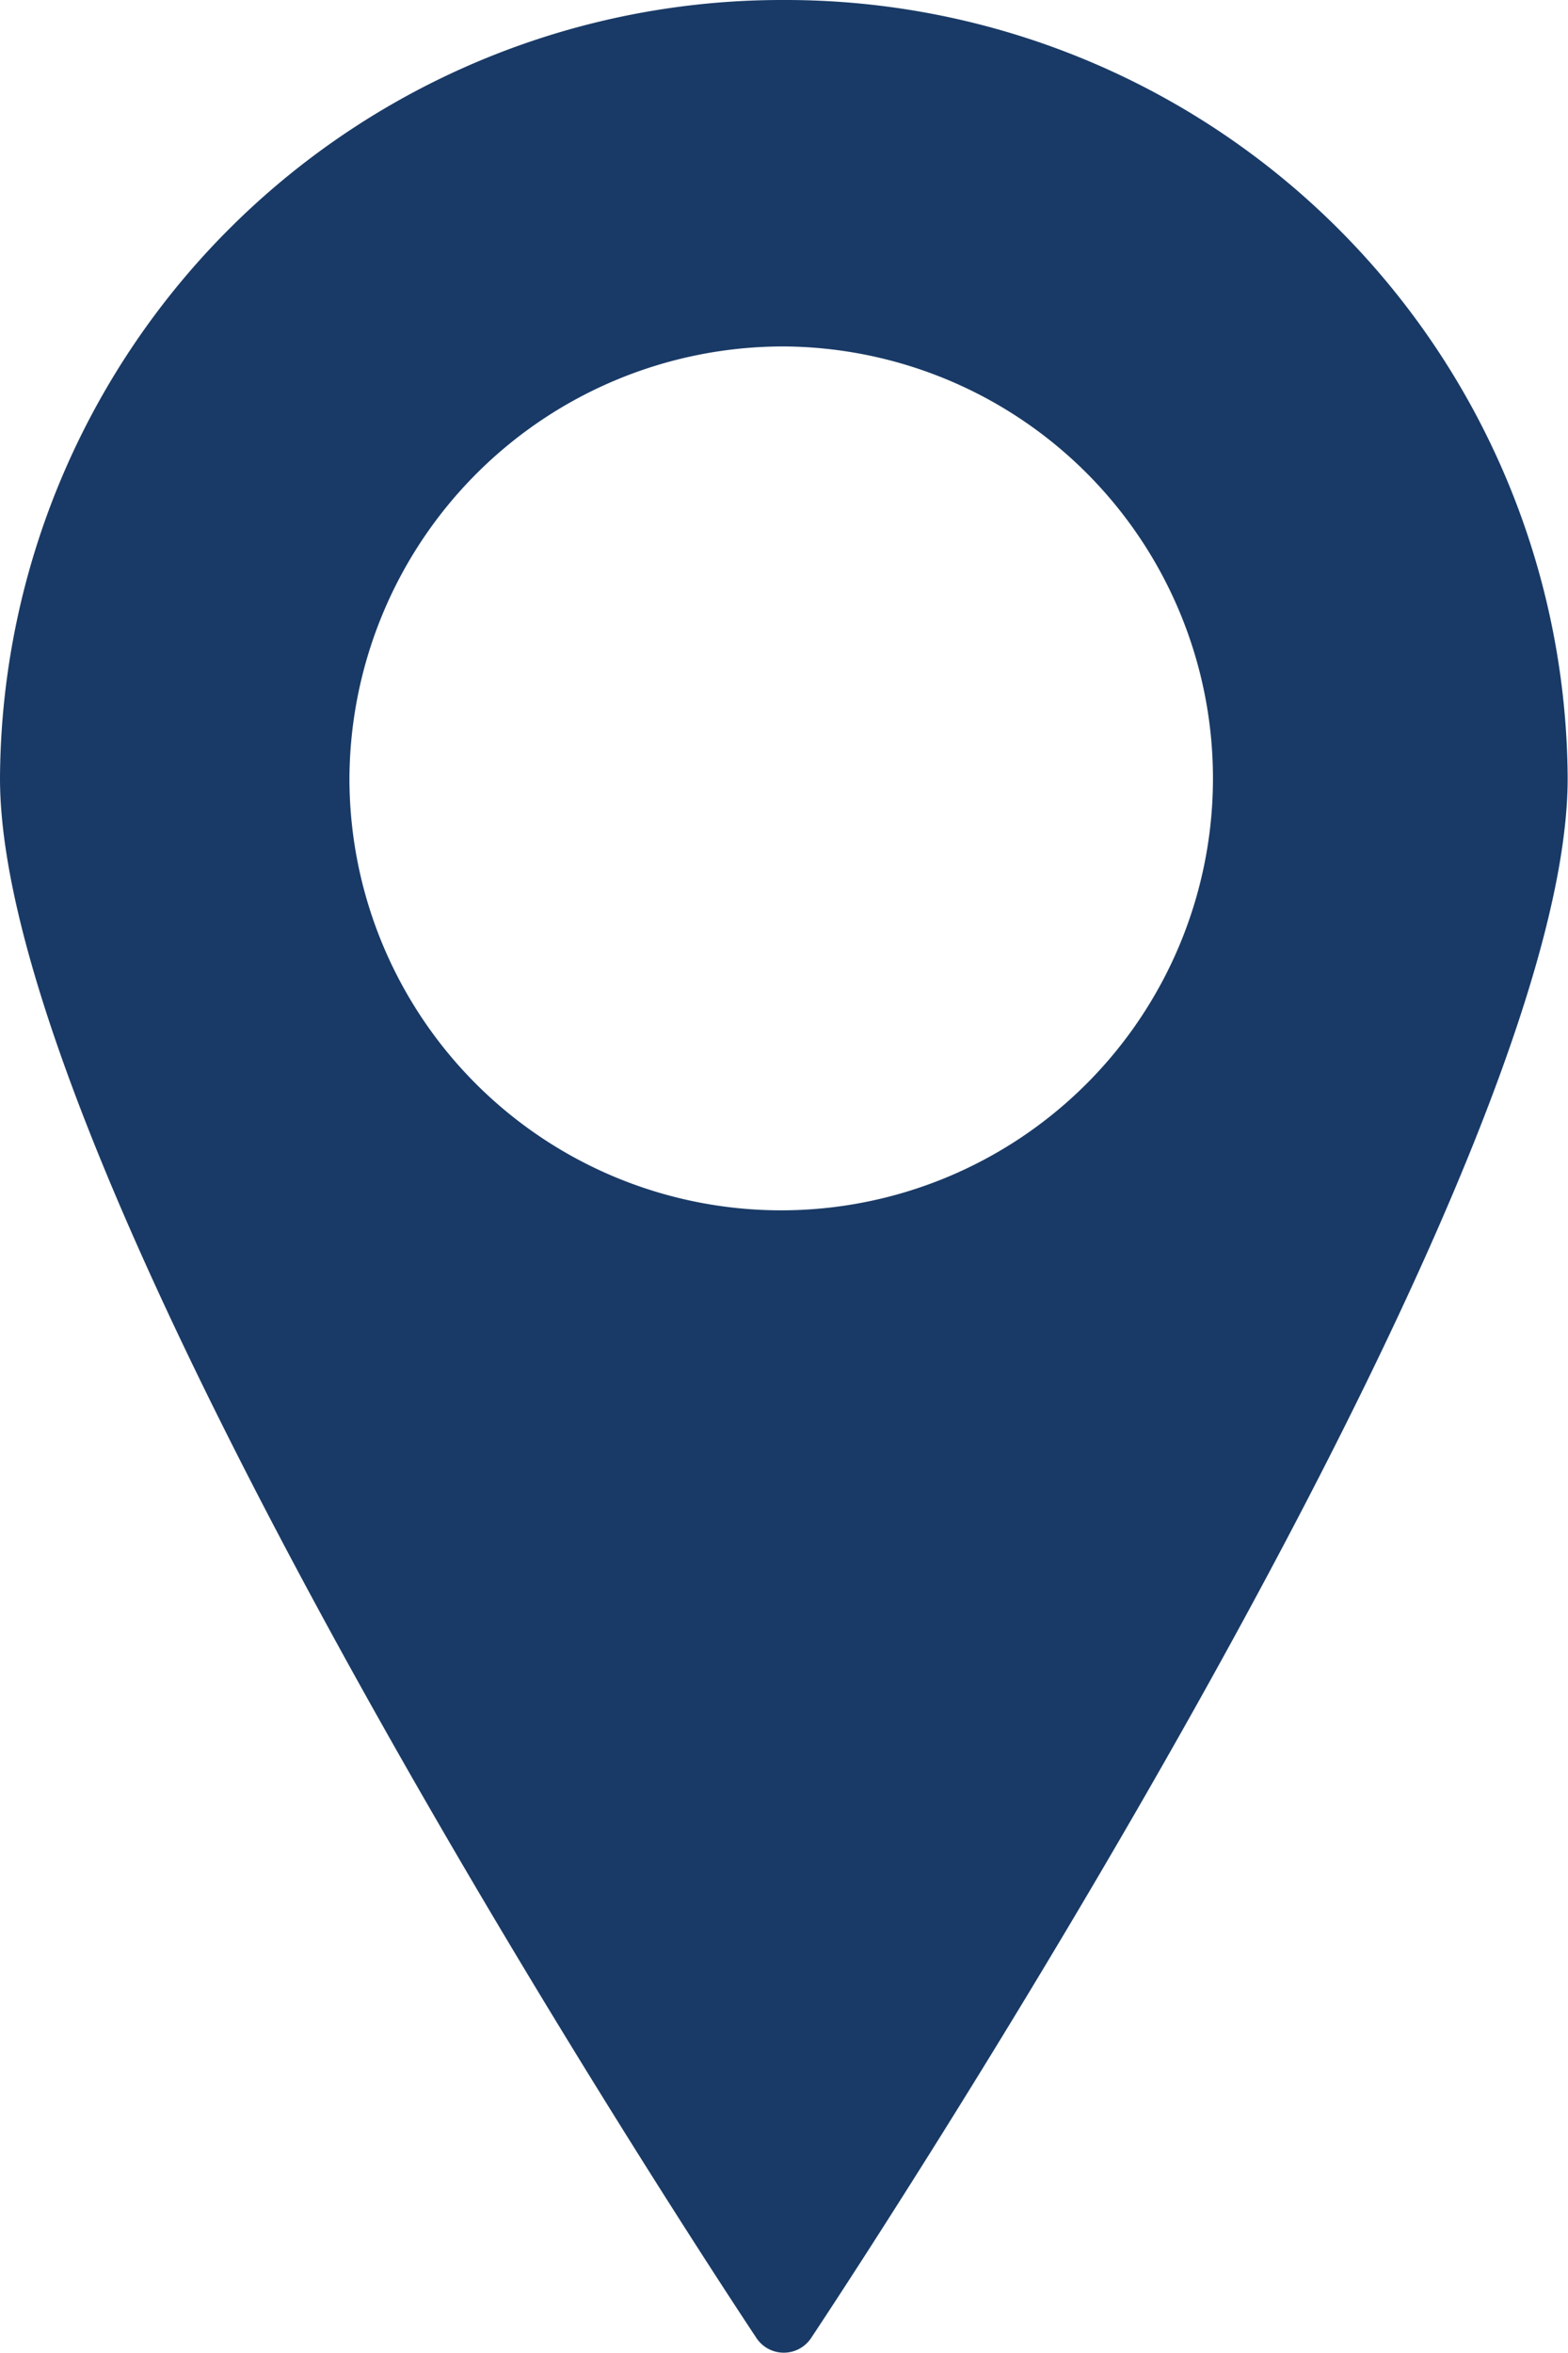 <svg xmlns="http://www.w3.org/2000/svg" width="14" height="21" viewBox="0 0 14 21">
  <defs>
    <style>
      .cls-1 {
        fill: #193a66;
        fill-rule: evenodd;
      }
    </style>
  </defs>
  <path id="icon_map.svg" class="cls-1" d="M512,133a6.981,6.981,0,0,0-7,6.947c0,3.721,6.479,13.506,6.755,13.921a0.293,0.293,0,0,0,.486,0c0.276-.415,6.756-10.2,6.756-13.921A6.982,6.982,0,0,0,512,133Zm0,3.092a3.855,3.855,0,1,1-3.88,3.855A3.874,3.874,0,0,1,512,136.092Z" transform="translate(-505 -133)"/>
</svg>
